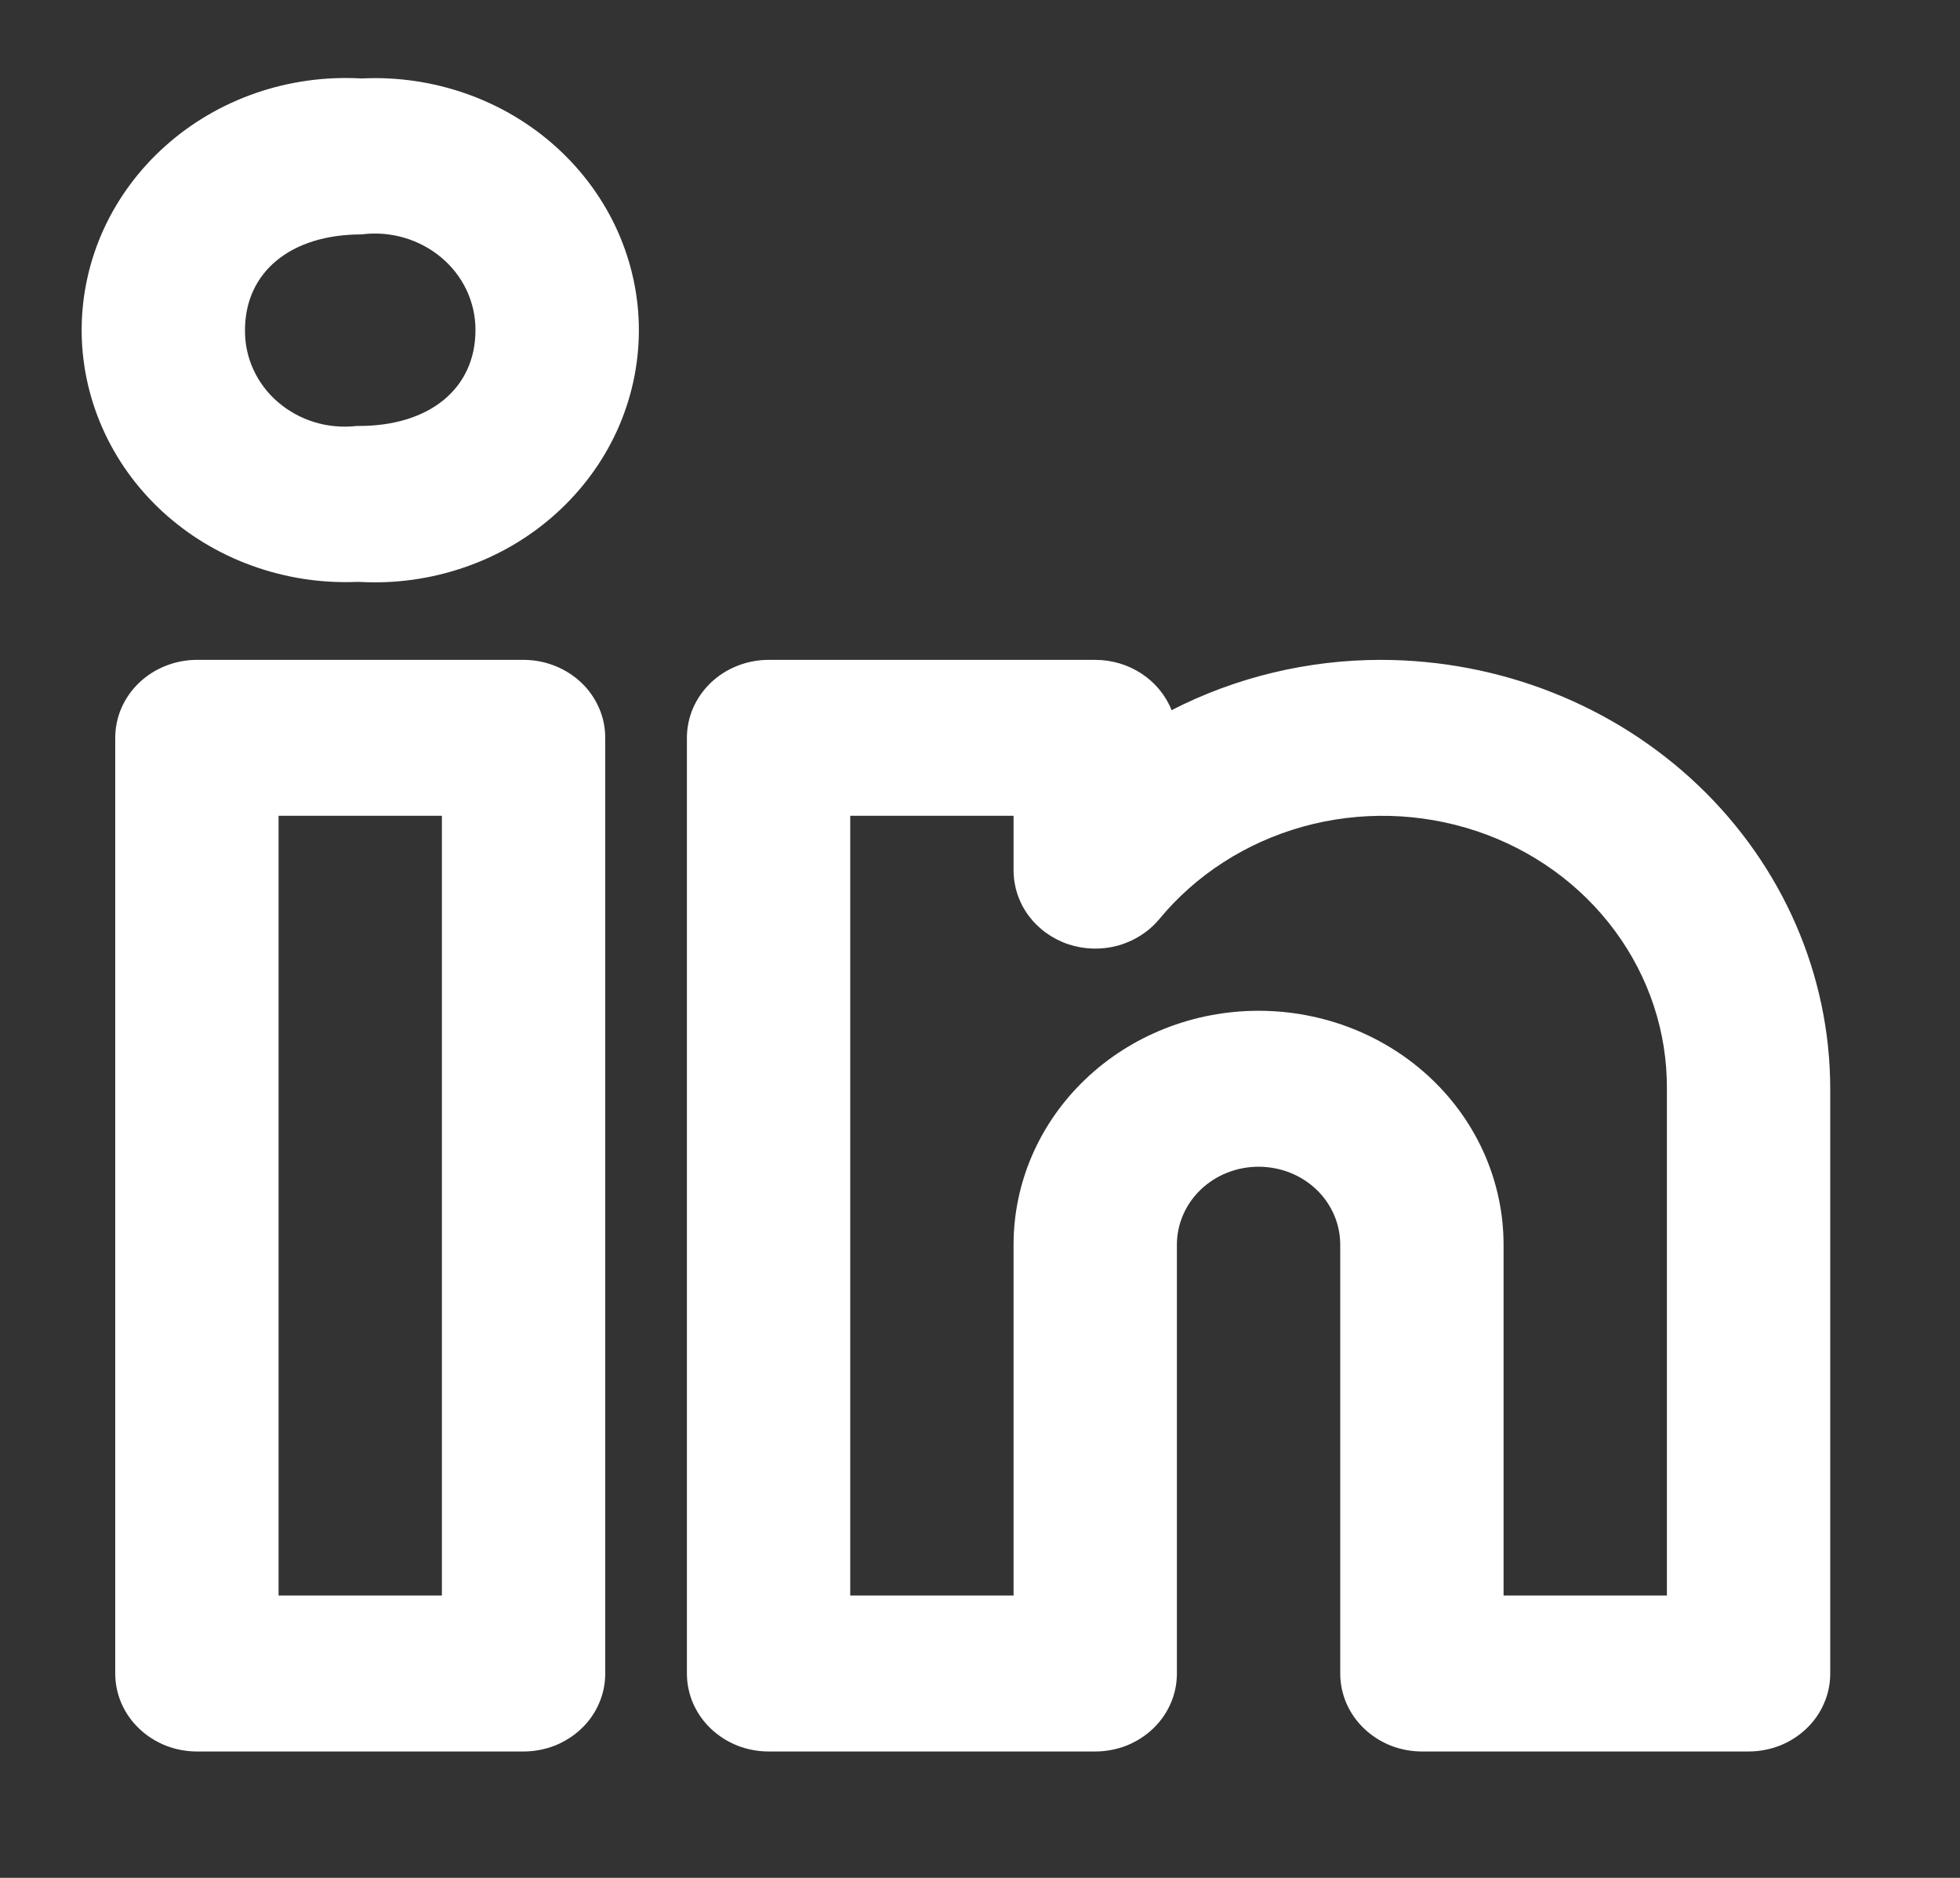 <svg width="24" height="23" viewBox="0 0 24 23" fill="none" xmlns="http://www.w3.org/2000/svg">
<rect x="0" y="0" width="24" height="23" fill="#333333" stroke="none"/>
<path d="M16.911 8.082C16.016 8.082 15.135 8.293 14.346 8.698C14.274 8.517 14.146 8.361 13.979 8.251C13.812 8.141 13.614 8.082 13.411 8.082H9.411C9.28 8.082 9.15 8.107 9.029 8.155C8.907 8.203 8.797 8.273 8.704 8.362C8.611 8.45 8.538 8.556 8.487 8.671C8.437 8.787 8.411 8.912 8.411 9.037V20.497C8.411 20.622 8.437 20.747 8.487 20.863C8.538 20.979 8.611 21.084 8.704 21.172C8.797 21.261 8.907 21.331 9.029 21.38C9.15 21.427 9.28 21.452 9.411 21.452H13.411C13.543 21.452 13.673 21.427 13.794 21.38C13.915 21.331 14.026 21.261 14.119 21.172C14.211 21.084 14.285 20.979 14.335 20.863C14.386 20.747 14.411 20.622 14.411 20.497V15.245C14.411 14.991 14.517 14.748 14.704 14.569C14.892 14.39 15.146 14.29 15.411 14.29C15.677 14.29 15.931 14.39 16.119 14.569C16.306 14.748 16.411 14.991 16.411 15.245V20.497C16.411 20.622 16.437 20.747 16.487 20.863C16.538 20.979 16.611 21.084 16.704 21.172C16.797 21.261 16.907 21.331 17.029 21.38C17.15 21.427 17.28 21.452 17.411 21.452H21.411C21.543 21.452 21.673 21.427 21.794 21.38C21.916 21.331 22.026 21.261 22.119 21.172C22.212 21.084 22.285 20.979 22.335 20.863C22.386 20.747 22.411 20.622 22.411 20.497V13.335C22.41 11.942 21.829 10.607 20.798 9.622C19.767 8.638 18.369 8.084 16.911 8.082ZM20.411 19.542H18.411V15.245C18.411 14.485 18.095 13.756 17.533 13.219C16.97 12.681 16.207 12.38 15.411 12.38C14.616 12.38 13.853 12.681 13.29 13.219C12.727 13.756 12.411 14.485 12.411 15.245V19.542H10.411V9.992H12.411V10.664C12.412 10.861 12.476 11.054 12.596 11.216C12.716 11.377 12.885 11.499 13.081 11.565C13.276 11.63 13.488 11.636 13.687 11.582C13.886 11.527 14.063 11.415 14.193 11.26C14.641 10.716 15.257 10.319 15.953 10.125C16.65 9.931 17.392 9.95 18.077 10.178C18.762 10.406 19.355 10.833 19.773 11.399C20.192 11.965 20.415 12.642 20.411 13.335V19.542ZM6.411 8.082H2.411C2.28 8.082 2.15 8.107 2.029 8.155C1.907 8.203 1.797 8.273 1.704 8.362C1.611 8.45 1.538 8.556 1.487 8.671C1.437 8.787 1.411 8.912 1.411 9.037V20.497C1.411 20.622 1.437 20.747 1.487 20.863C1.538 20.979 1.611 21.084 1.704 21.172C1.797 21.261 1.907 21.331 2.029 21.38C2.15 21.427 2.28 21.452 2.411 21.452H6.411C6.543 21.452 6.673 21.427 6.794 21.38C6.915 21.331 7.026 21.261 7.119 21.172C7.212 21.084 7.285 20.979 7.335 20.863C7.386 20.747 7.411 20.622 7.411 20.497V9.037C7.411 8.912 7.386 8.787 7.335 8.671C7.285 8.556 7.212 8.45 7.119 8.362C7.026 8.273 6.915 8.203 6.794 8.155C6.673 8.107 6.543 8.082 6.411 8.082ZM5.411 19.542H3.411V9.992H5.411V19.542ZM4.426 0.961C3.988 0.936 3.55 0.996 3.137 1.138C2.725 1.28 2.347 1.5 2.027 1.786C1.706 2.072 1.45 2.417 1.273 2.8C1.097 3.183 1.004 3.597 1 4.015C0.996 4.434 1.082 4.849 1.251 5.235C1.42 5.621 1.67 5.971 1.985 6.262C2.301 6.553 2.674 6.78 3.084 6.928C3.494 7.077 3.931 7.145 4.369 7.127H4.398C4.836 7.152 5.276 7.091 5.689 6.948C6.103 6.806 6.481 6.584 6.802 6.296C7.122 6.009 7.378 5.663 7.554 5.278C7.729 4.893 7.821 4.478 7.823 4.058C7.825 3.638 7.737 3.223 7.565 2.836C7.393 2.45 7.14 2.101 6.822 1.811C6.504 1.521 6.128 1.296 5.716 1.15C5.304 1.004 4.865 0.939 4.426 0.961ZM4.398 5.217H4.369C4.196 5.237 4.021 5.222 3.855 5.172C3.689 5.122 3.536 5.038 3.406 4.927C3.276 4.816 3.173 4.68 3.103 4.527C3.033 4.375 2.998 4.21 3 4.044C3 3.331 3.56 2.871 4.426 2.871C4.601 2.848 4.778 2.862 4.947 2.911C5.116 2.96 5.271 3.043 5.404 3.154C5.536 3.265 5.642 3.402 5.714 3.555C5.786 3.709 5.823 3.876 5.822 4.044C5.822 4.756 5.263 5.217 4.398 5.217Z" fill="white"/>
</svg>
